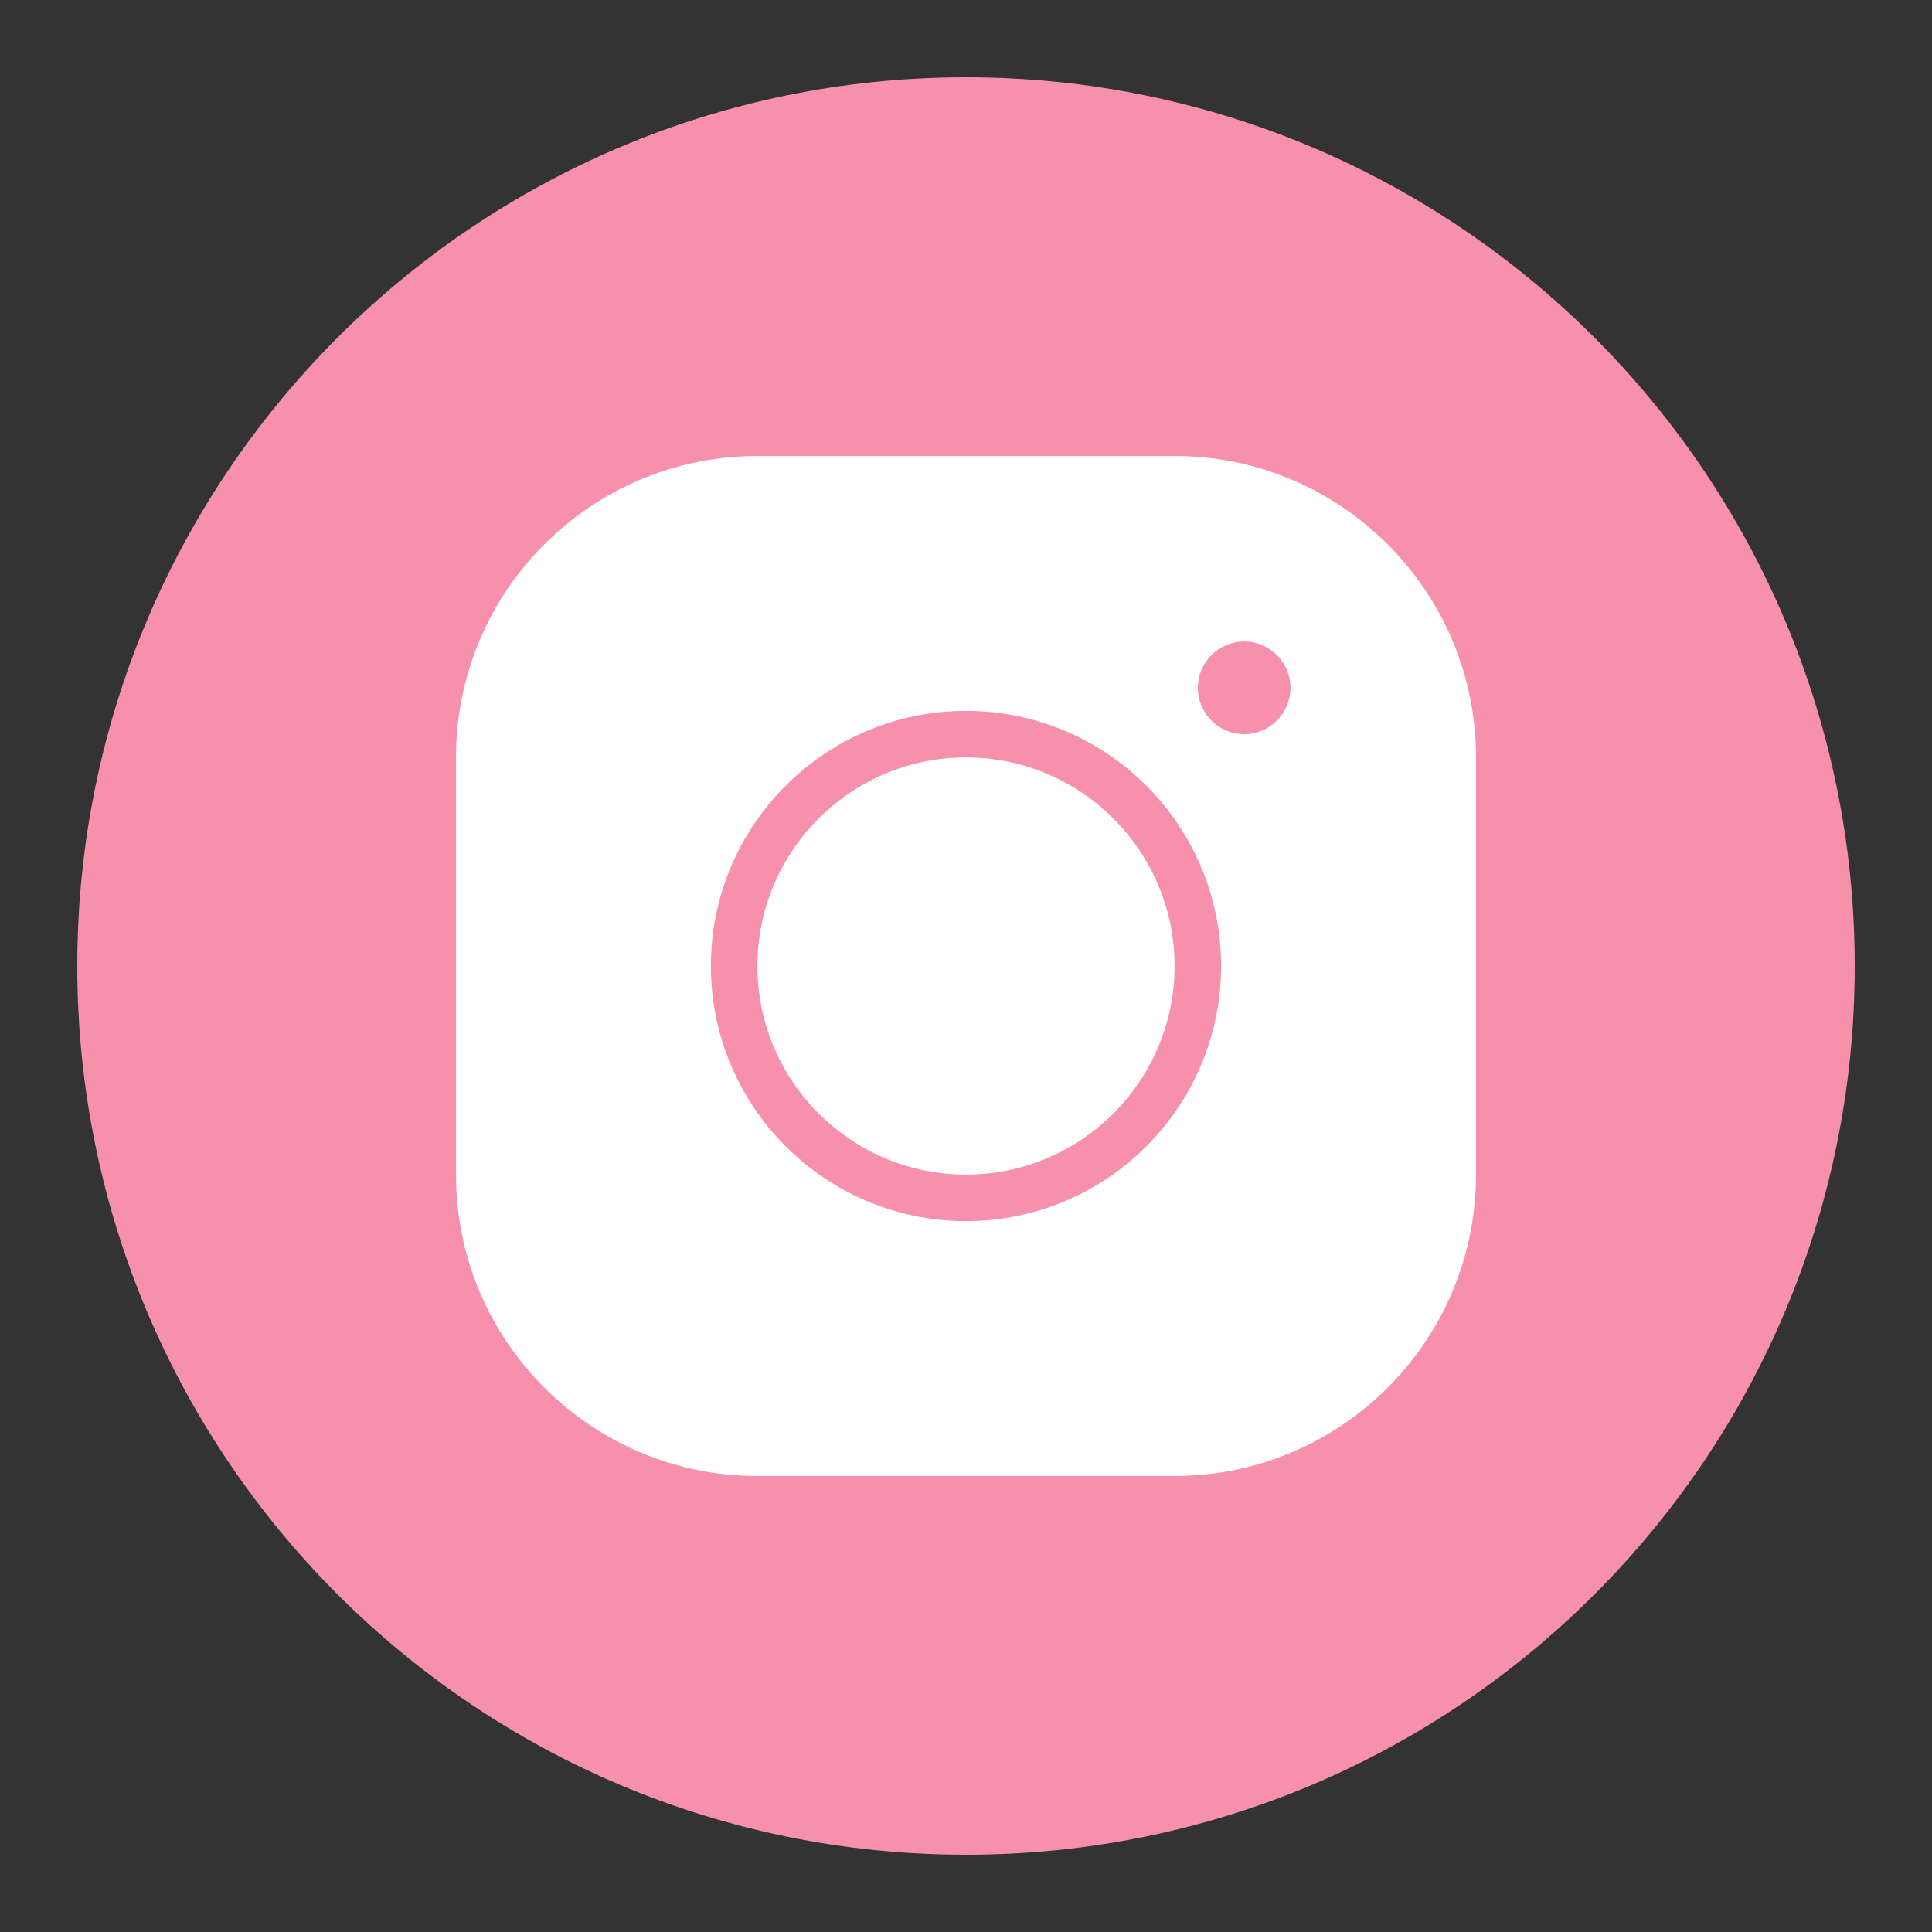 <?xml version="1.0" encoding="UTF-8"?>
<svg xmlns="http://www.w3.org/2000/svg" xmlns:xlink="http://www.w3.org/1999/xlink" width="50pt" height="50pt" viewBox="0 0 50 50" version="1.1">
<rect x="0" y="0" width="50" height="50" fill="#333333" stroke="none"/>
<g id="surface3578016">
<path style=" stroke:none;fill-rule:nonzero;fill:rgb(96.471%,56.471%,67.059%);fill-opacity:1;" d="M 25 48 C 12.297 48 2 37.703 2 25 C 2 12.297 12.297 2 25 2 C 37.703 2 48 12.297 48 25 C 48 37.703 37.703 48 25 48 Z M 25 48 "/>
<path style=" stroke:none;fill-rule:nonzero;fill:rgb(100%,100%,100%);fill-opacity:1;" d="M 19.602 11.801 C 15.297 11.801 11.801 15.297 11.801 19.602 L 11.801 30.398 C 11.801 34.703 15.297 38.199 19.602 38.199 L 30.398 38.199 C 34.703 38.199 38.199 34.703 38.199 30.398 L 38.199 19.602 C 38.199 15.297 34.703 11.801 30.398 11.801 Z M 32.199 16.602 C 32.859 16.602 33.398 17.141 33.398 17.801 C 33.398 18.461 32.859 19 32.199 19 C 31.539 19 31 18.461 31 17.801 C 31 17.141 31.539 16.602 32.199 16.602 Z M 25 18.398 C 28.641 18.398 31.602 21.359 31.602 25 C 31.602 28.641 28.641 31.602 25 31.602 C 21.359 31.602 18.398 28.641 18.398 25 C 18.398 21.359 21.359 18.398 25 18.398 Z M 25 19.602 C 22.023 19.602 19.602 22.023 19.602 25 C 19.602 27.977 22.023 30.398 25 30.398 C 27.977 30.398 30.398 27.977 30.398 25 C 30.398 22.023 27.977 19.602 25 19.602 Z M 25 19.602 "/>
</g>
</svg>
